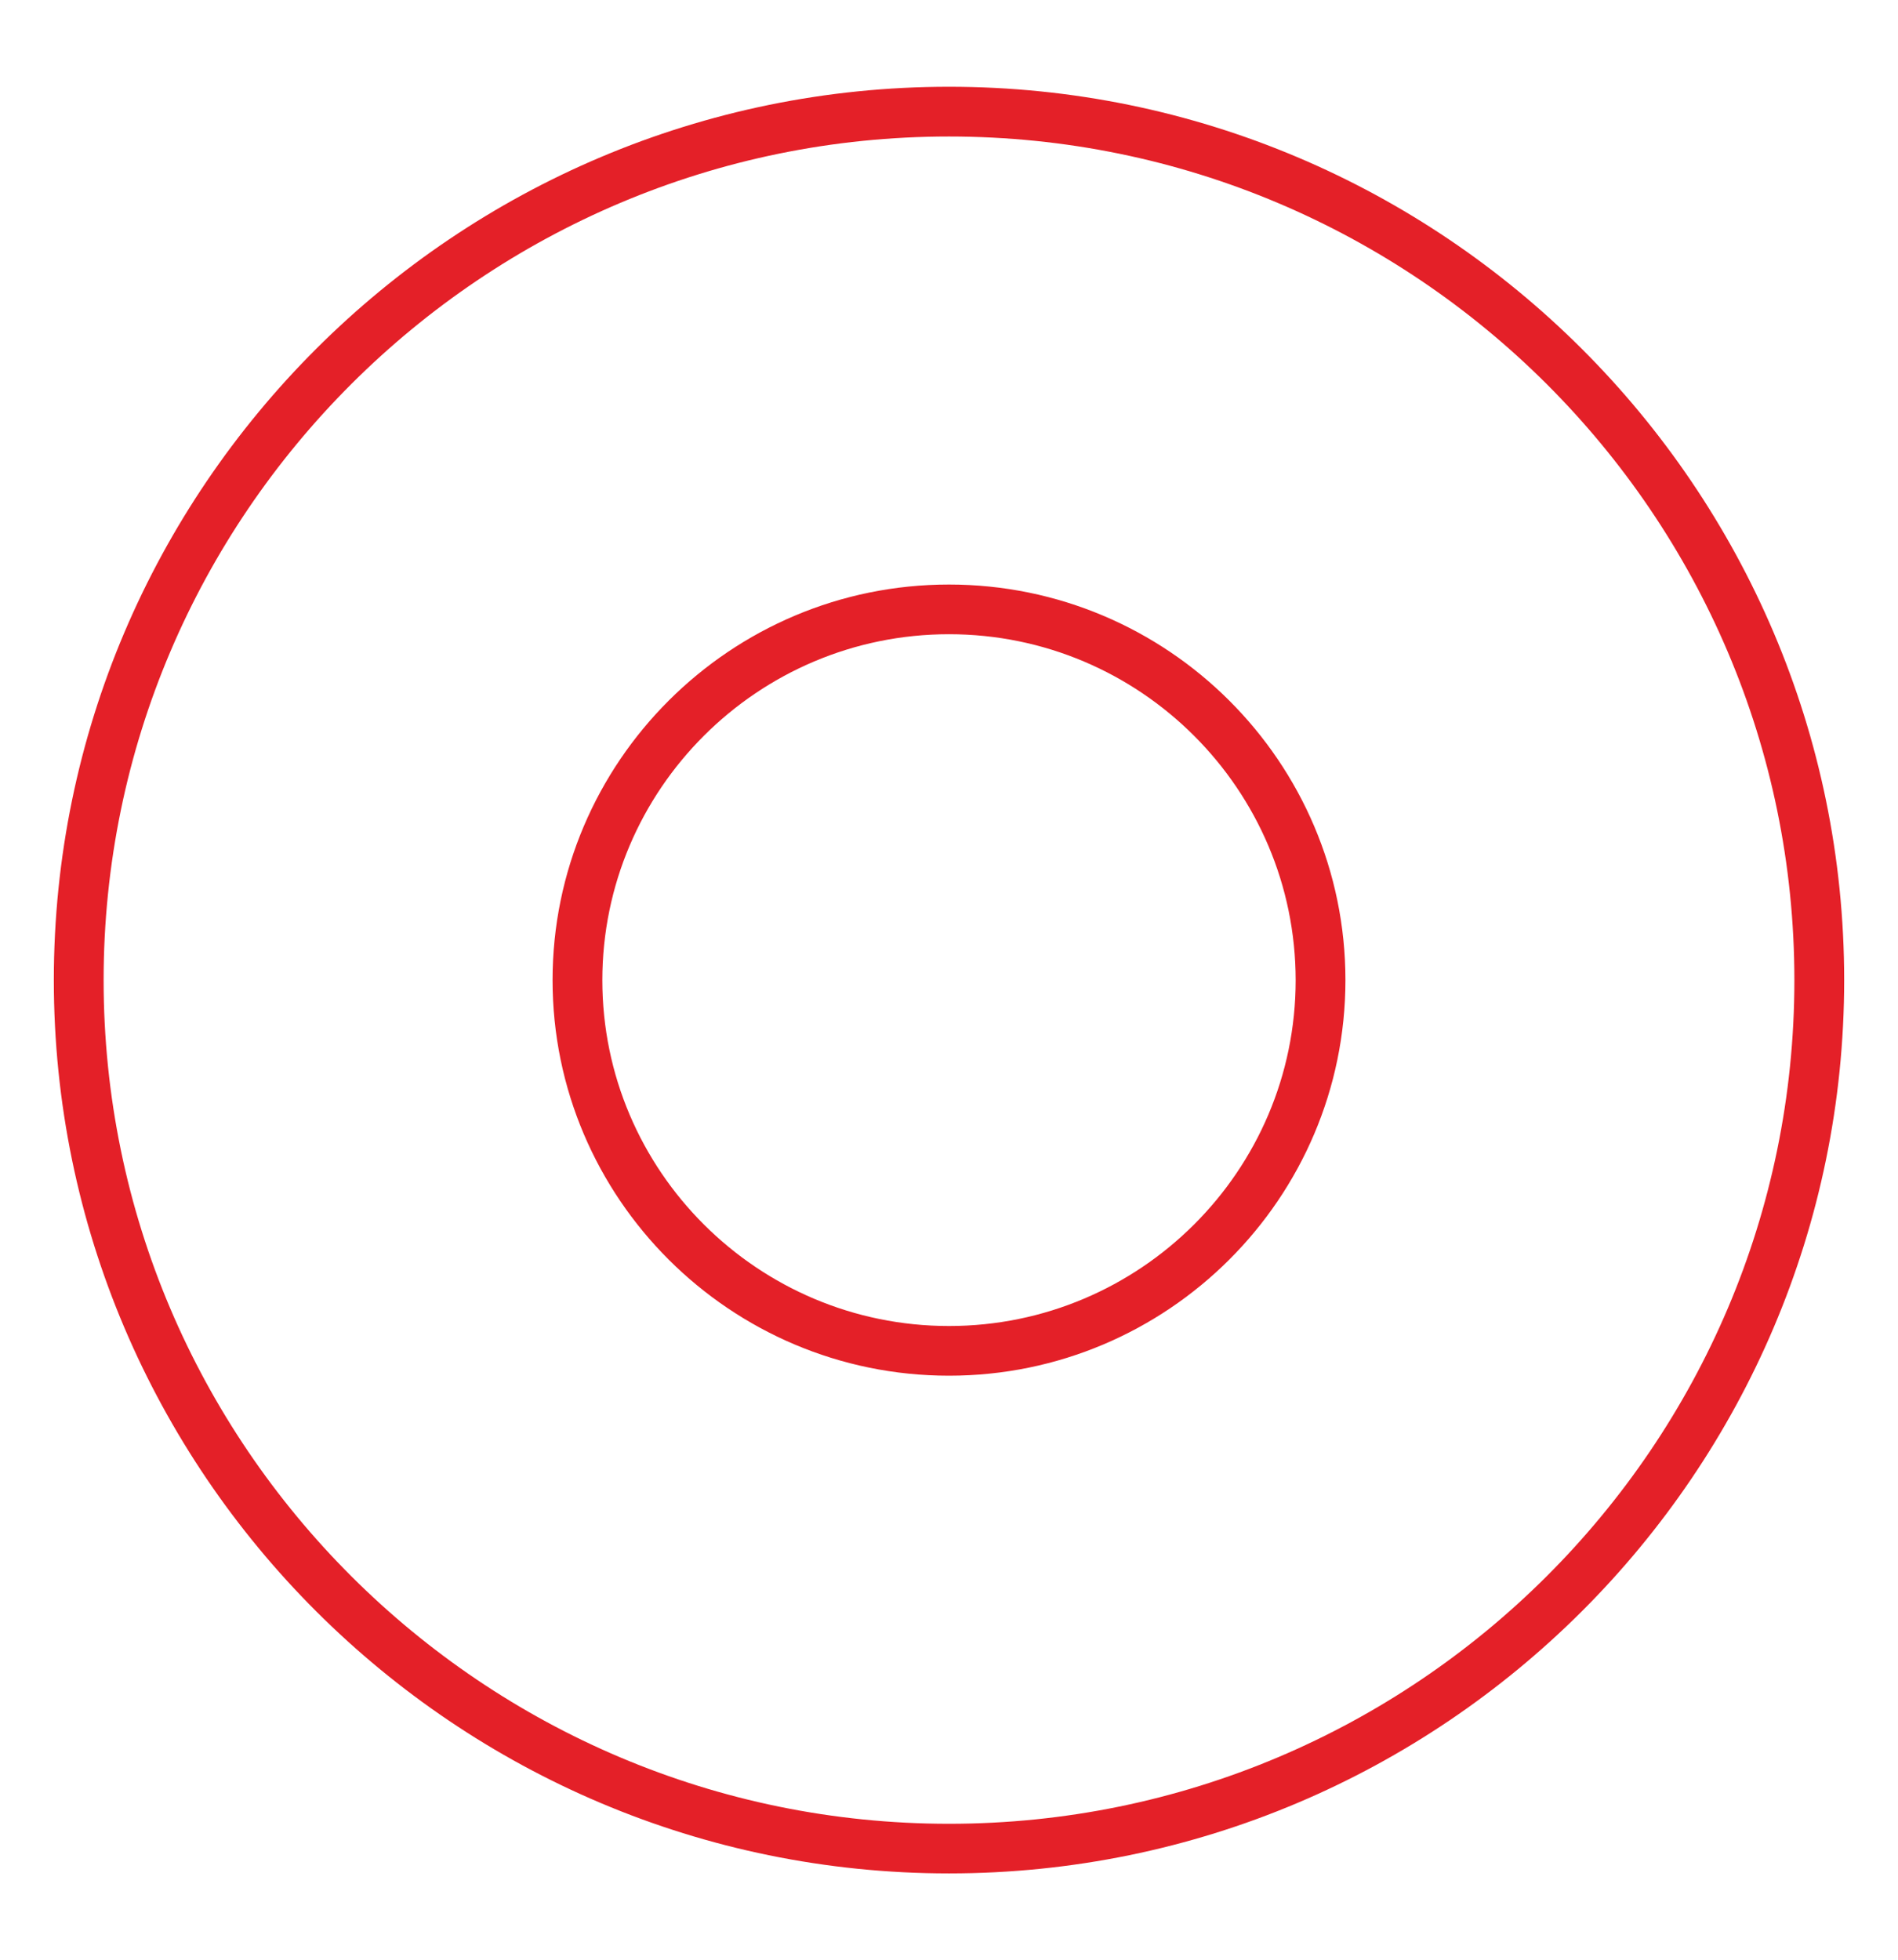 <?xml version="1.0" encoding="UTF-8"?>
<svg xmlns="http://www.w3.org/2000/svg" xmlns:xlink="http://www.w3.org/1999/xlink" width="123px" height="127px" viewBox="0 0 123 127" version="1.1">
<g id="surface1">
<path style=" stroke:none;fill-rule:nonzero;fill:rgb(89.412%,12.549%,15.686%);fill-opacity:1;" d="M 61.5 121.375 C 29.512 121.375 3.488 95.41 3.488 63.496 C 3.488 31.586 29.512 5.621 61.5 5.621 C 93.488 5.621 119.512 31.586 119.512 63.496 C 119.512 95.414 93.488 121.375 61.5 121.375 Z M 61.5 8.844 C 31.293 8.844 6.715 33.359 6.715 63.504 C 6.715 93.641 31.289 118.16 61.5 118.16 C 91.711 118.16 116.285 93.645 116.285 63.504 C 116.285 33.359 91.707 8.844 61.5 8.844 Z M 61.5 89.129 C 47.332 89.129 35.809 77.633 35.809 63.504 C 35.809 49.367 47.332 37.871 61.5 37.871 C 75.668 37.871 87.191 49.367 87.191 63.504 C 87.188 77.633 75.668 89.129 61.5 89.129 Z M 61.5 41.09 C 49.113 41.09 39.035 51.145 39.035 63.504 C 39.035 75.859 49.113 85.91 61.5 85.91 C 73.887 85.91 83.965 75.855 83.965 63.504 C 83.957 51.145 73.887 41.09 61.5 41.09 Z M 61.5 41.09 "/>
</g>
</svg>
